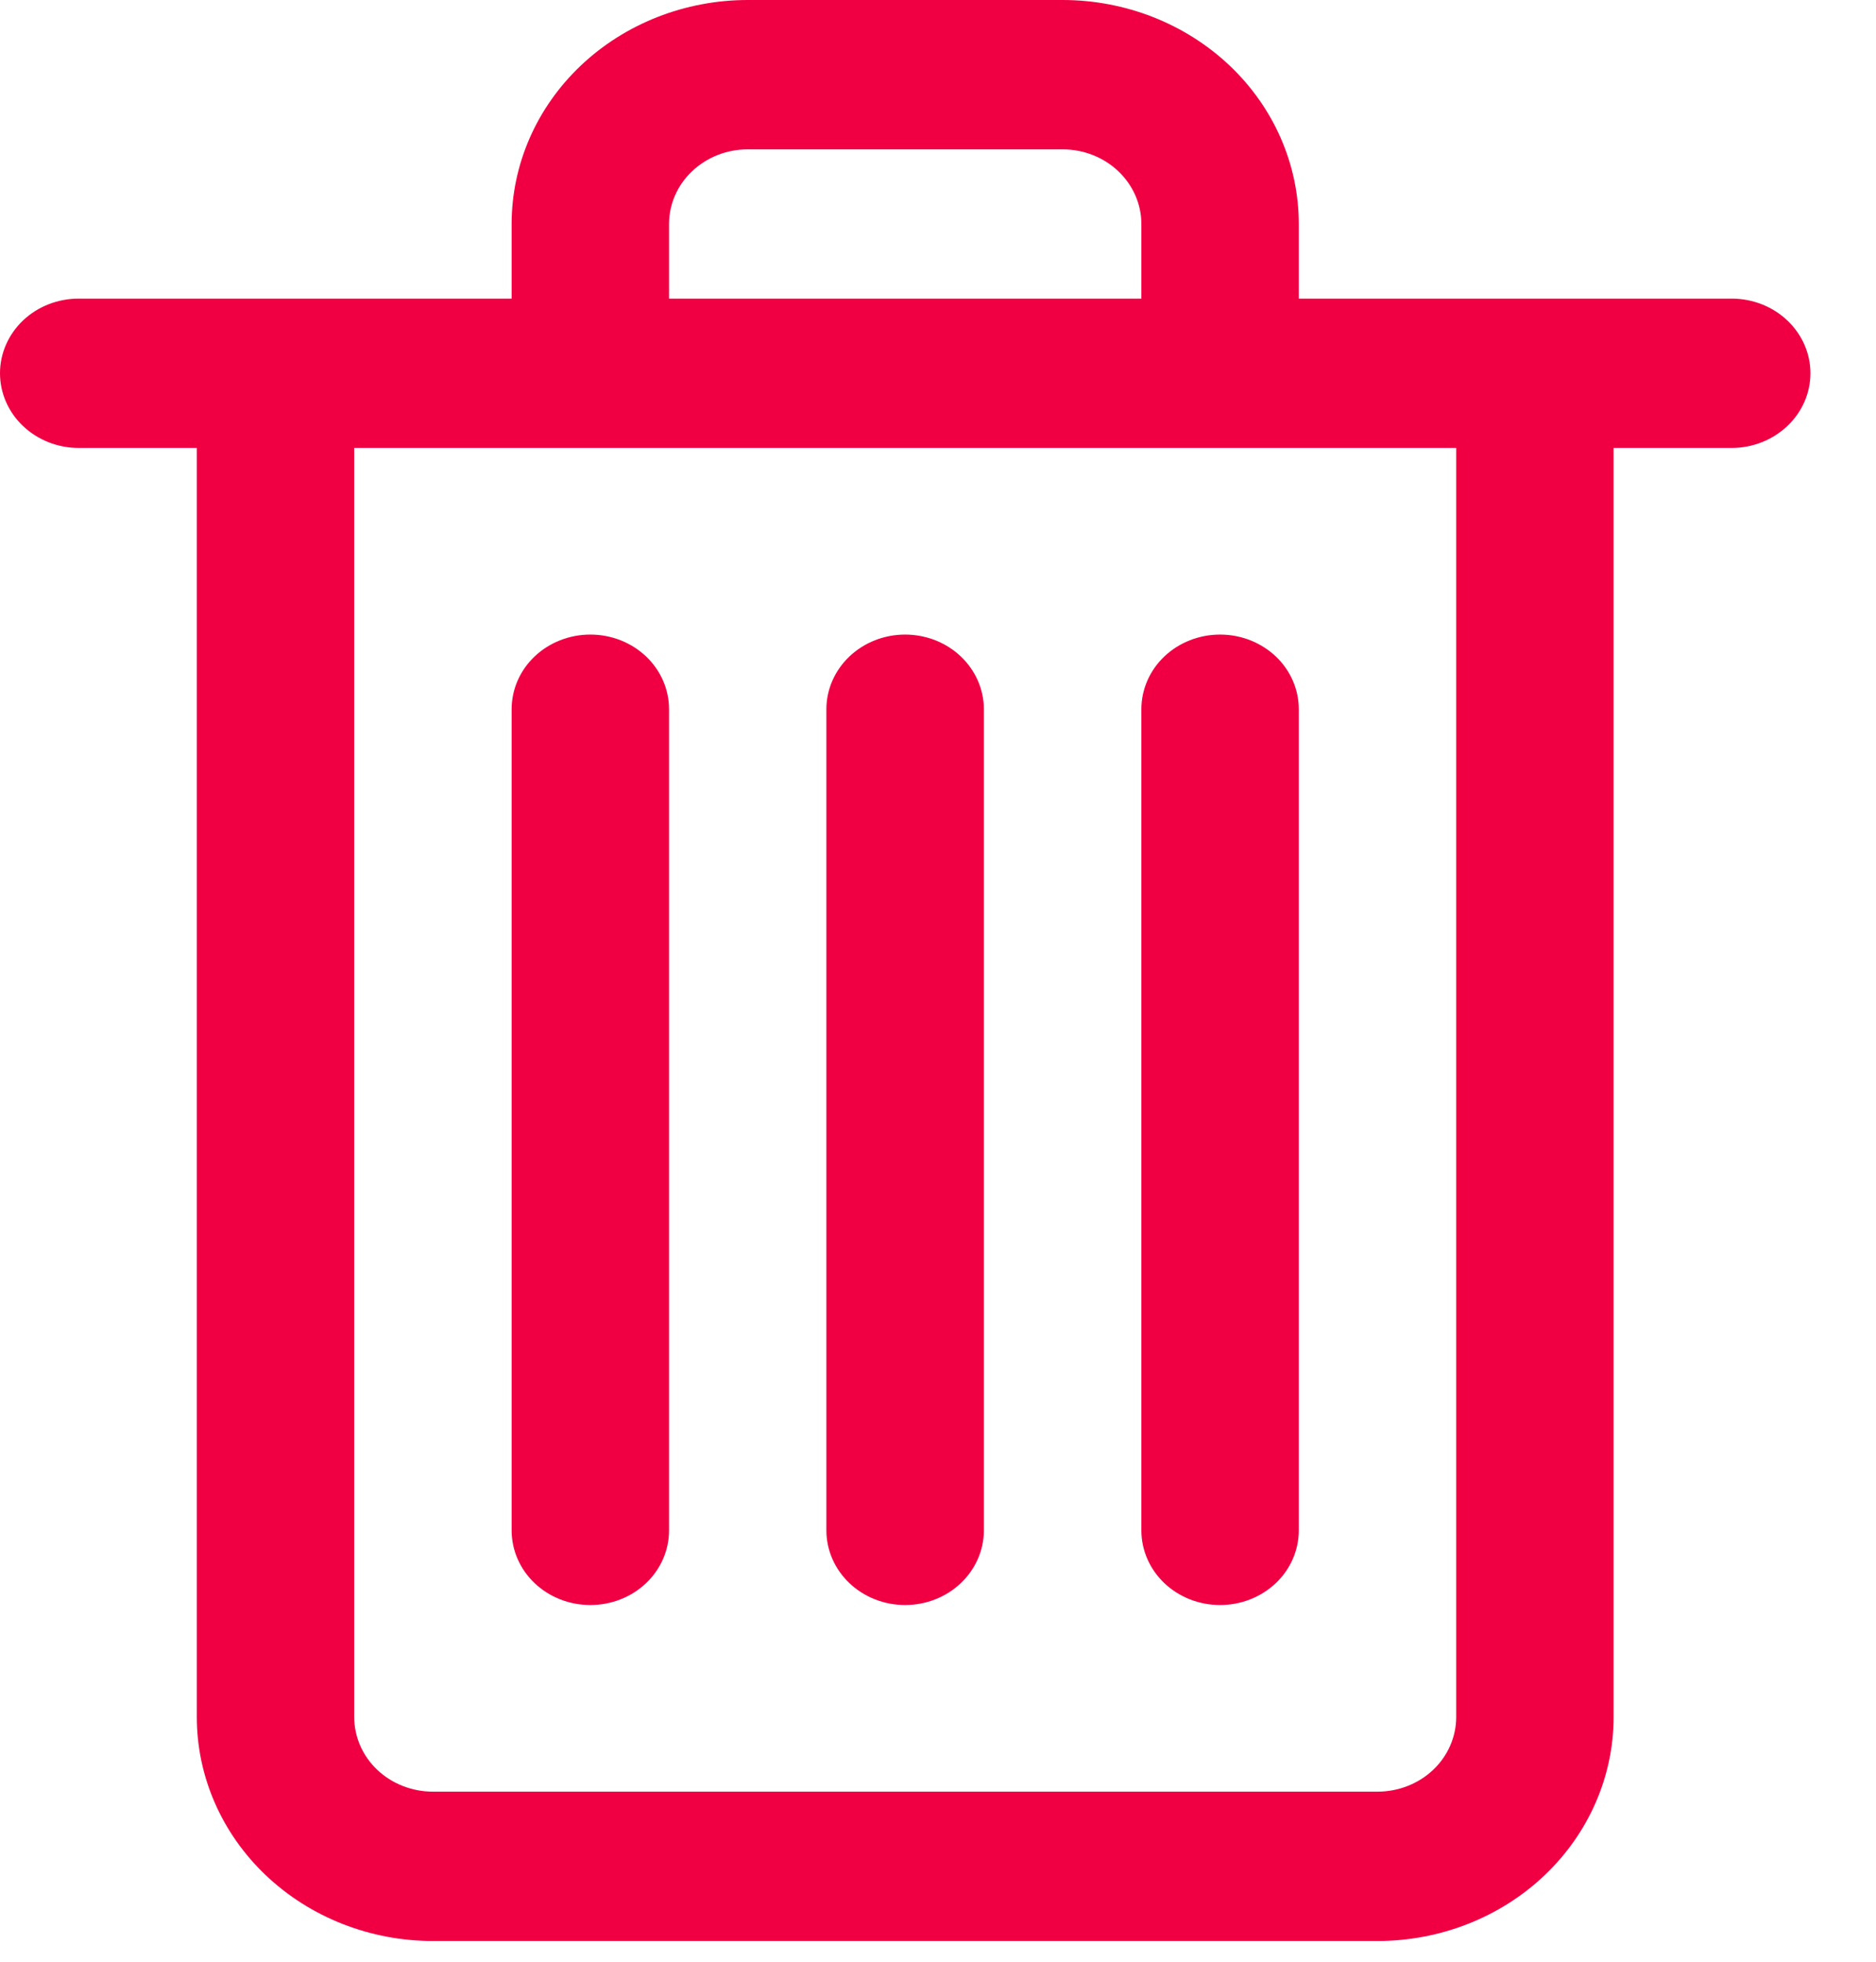 <svg width="22" height="23" viewBox="0 0 22 23" fill="none" xmlns="http://www.w3.org/2000/svg">
<path d="M20.308 3.501H15.231V2.626C15.231 1.929 14.939 1.261 14.42 0.769C13.9 0.277 13.196 0 12.461 0H8.769C8.035 0 7.33 0.277 6.811 0.769C6.292 1.261 6 1.929 6 2.626V3.501H0.923C0.678 3.501 0.443 3.593 0.27 3.757C0.097 3.922 0 4.144 0 4.376C0 4.608 0.097 4.831 0.27 4.995C0.443 5.159 0.678 5.252 0.923 5.252H2.308V20.131C2.308 20.827 2.599 21.495 3.119 21.988C3.638 22.48 4.342 22.757 5.077 22.757H16.154C16.888 22.757 17.593 22.48 18.112 21.988C18.631 21.495 18.923 20.827 18.923 20.131V5.252H20.308C20.552 5.252 20.787 5.159 20.96 4.995C21.134 4.831 21.231 4.608 21.231 4.376C21.231 4.144 21.134 3.922 20.96 3.757C20.787 3.593 20.552 3.501 20.308 3.501ZM7.846 2.626C7.846 2.394 7.943 2.171 8.117 2.007C8.29 1.843 8.524 1.751 8.769 1.751H12.461C12.706 1.751 12.941 1.843 13.114 2.007C13.287 2.171 13.385 2.394 13.385 2.626V3.501H7.846V2.626ZM17.077 20.131C17.077 20.363 16.98 20.586 16.807 20.75C16.634 20.914 16.399 21.006 16.154 21.006H5.077C4.832 21.006 4.597 20.914 4.424 20.75C4.251 20.586 4.154 20.363 4.154 20.131V5.252H17.077V20.131Z" fill="#F00043"/>
<path d="M6.923 18.818C7.168 18.818 7.403 18.726 7.576 18.562C7.749 18.398 7.846 18.175 7.846 17.943V8.315C7.846 8.083 7.749 7.86 7.576 7.696C7.403 7.532 7.168 7.44 6.923 7.44C6.678 7.44 6.443 7.532 6.27 7.696C6.097 7.86 6 8.083 6 8.315V17.943C6 18.175 6.097 18.398 6.27 18.562C6.443 18.726 6.678 18.818 6.923 18.818Z" fill="#F00043"/>
<path d="M14.308 18.818C14.553 18.818 14.787 18.726 14.961 18.562C15.134 18.398 15.231 18.175 15.231 17.943V8.315C15.231 8.083 15.134 7.86 14.961 7.696C14.787 7.532 14.553 7.44 14.308 7.44C14.063 7.44 13.828 7.532 13.655 7.696C13.482 7.86 13.385 8.083 13.385 8.315V17.943C13.385 18.175 13.482 18.398 13.655 18.562C13.828 18.726 14.063 18.818 14.308 18.818Z" fill="#F00043"/>
<path d="M10.614 18.818C10.859 18.818 11.094 18.726 11.267 18.562C11.44 18.398 11.538 18.175 11.538 17.943V8.315C11.538 8.083 11.44 7.86 11.267 7.696C11.094 7.532 10.859 7.44 10.614 7.44C10.37 7.44 10.135 7.532 9.962 7.696C9.789 7.86 9.691 8.083 9.691 8.315V17.943C9.691 18.175 9.789 18.398 9.962 18.562C10.135 18.726 10.37 18.818 10.614 18.818Z" fill="#F00043"/>
</svg>
